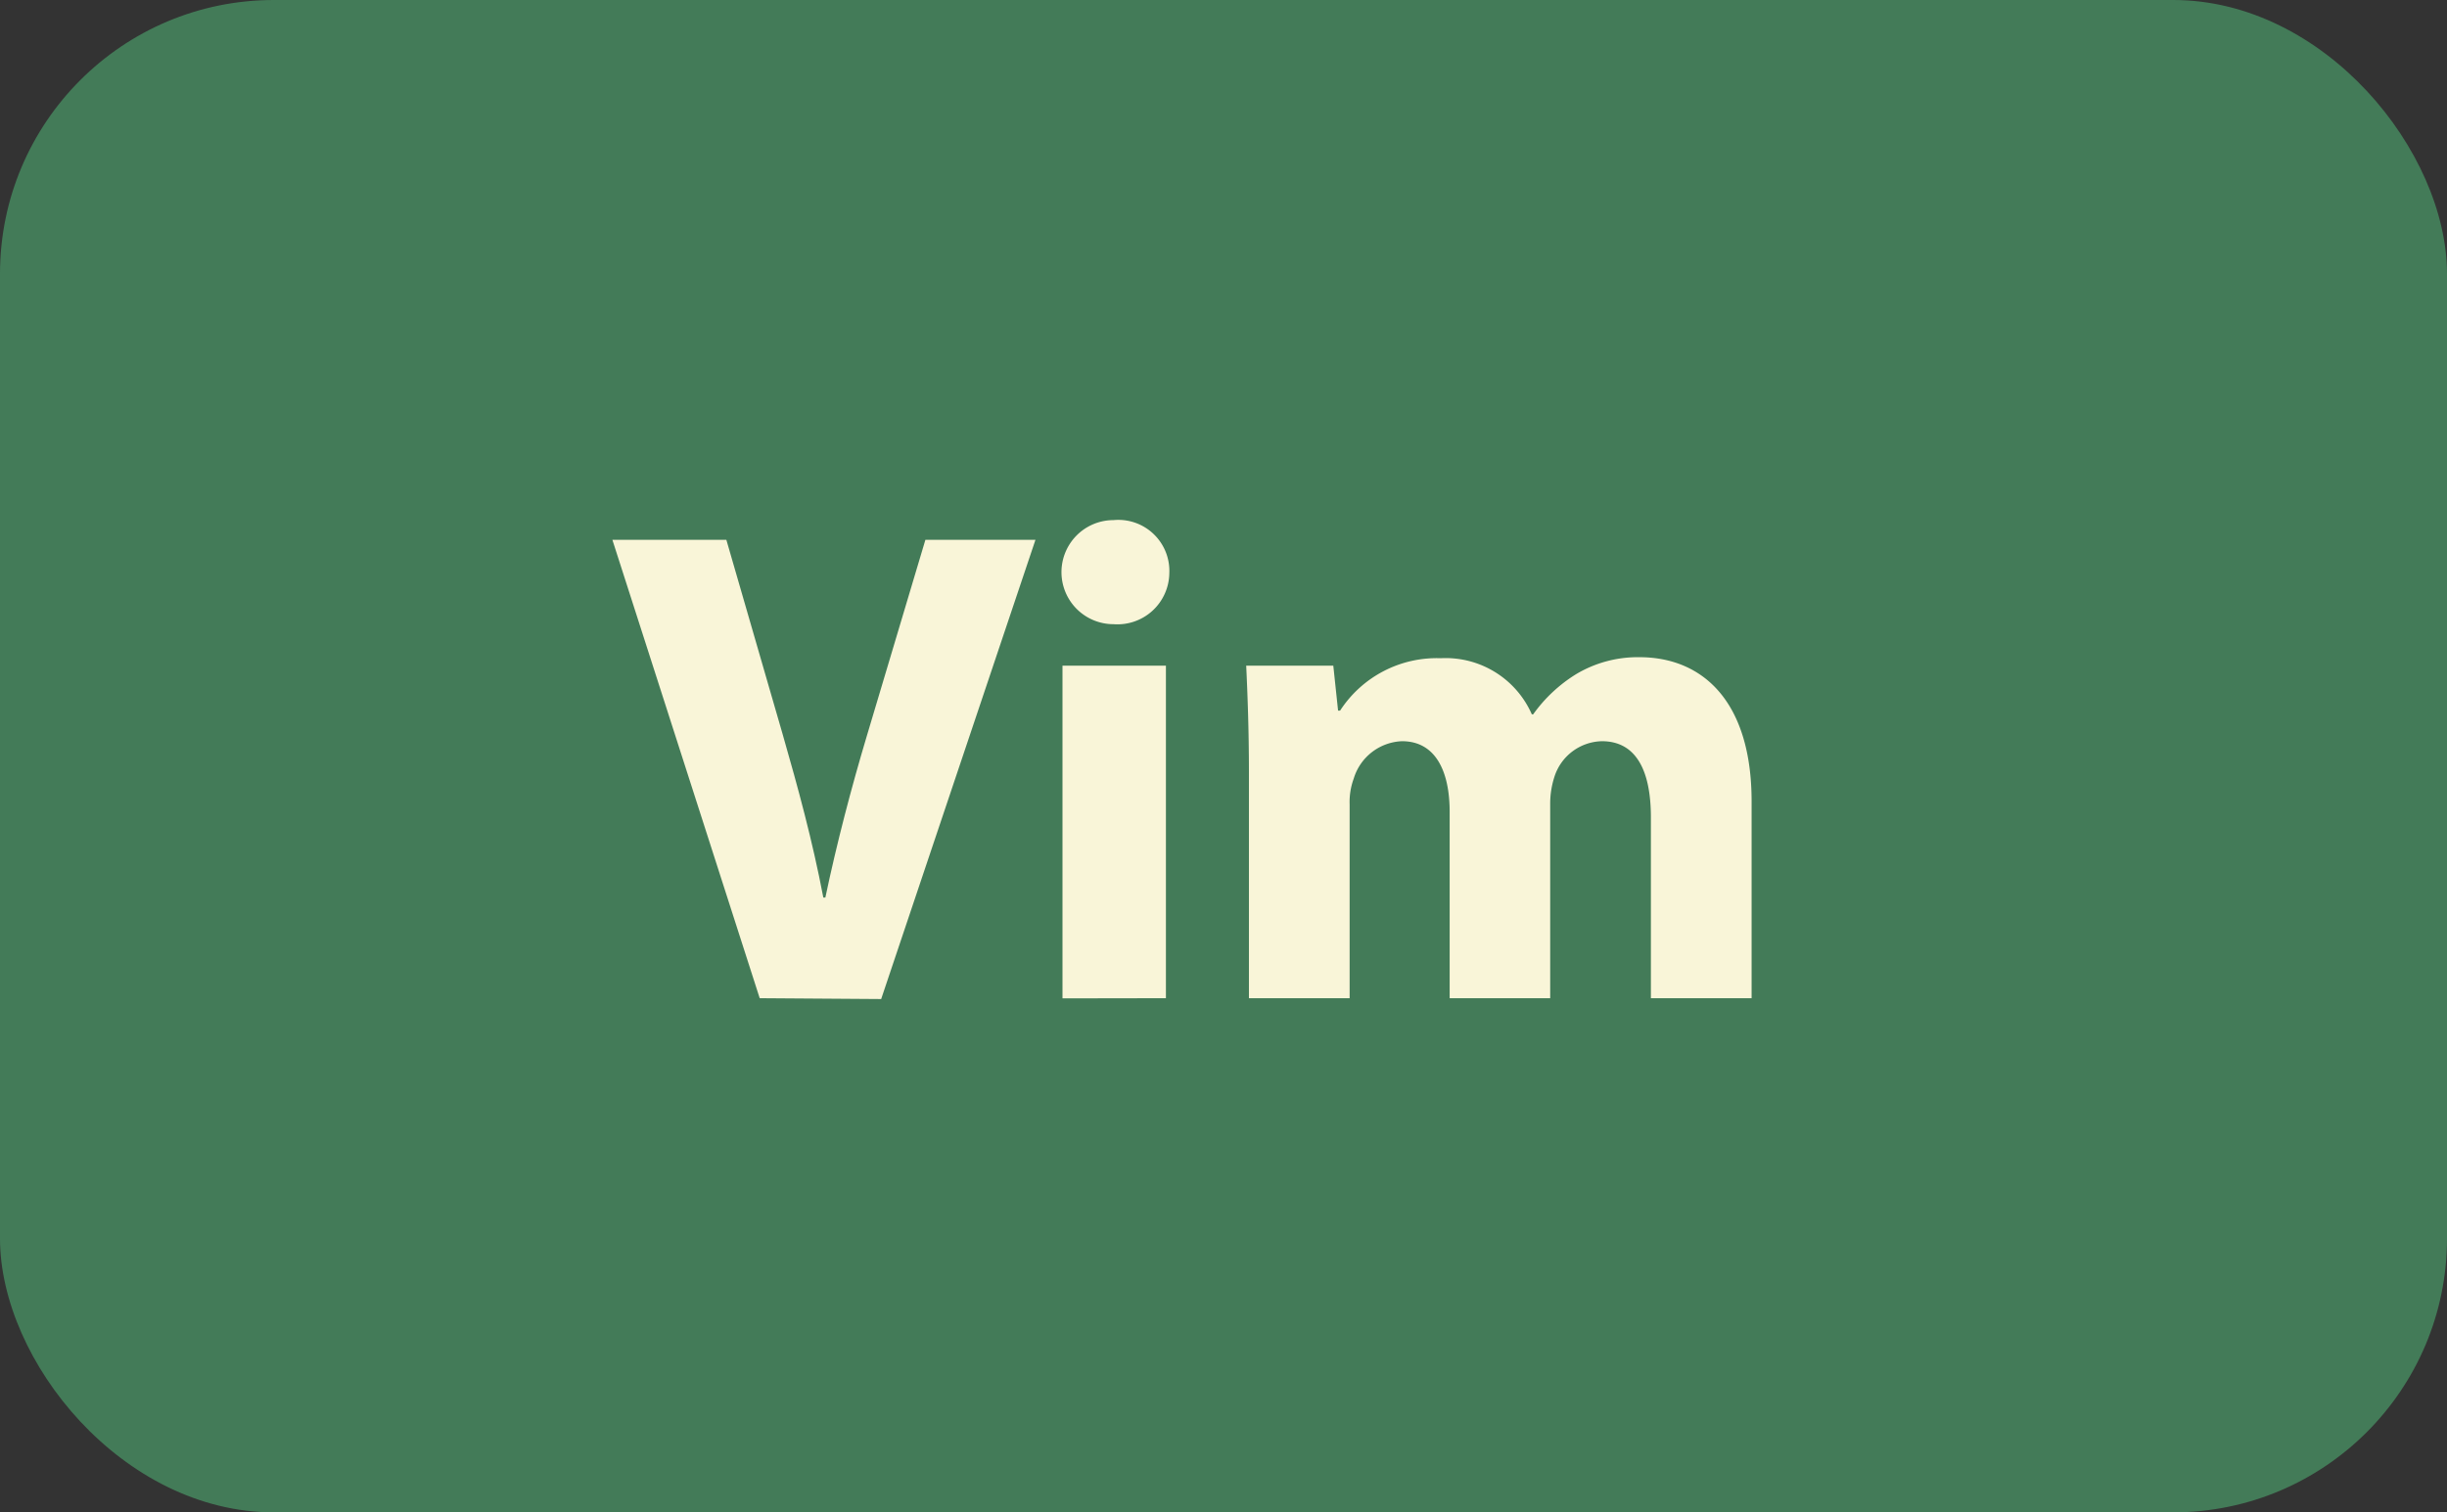<svg id="Layer_1" data-name="Layer 1" xmlns="http://www.w3.org/2000/svg" viewBox="0 0 143.85 88.92"><rect x="0" y="0" width="143.85" height="88.92" fill="#333333" stroke="none"/><defs><style>.cls-1{fill:#437b58;}.cls-2{fill:#f9f5d8;}</style></defs><rect class="cls-1" width="143.85" height="88.92" rx="16.1"/><path class="cls-2" d="M44.66,58.69,36,31.74H42.7L46,43.14c.92,3.2,1.76,6.28,2.4,9.63h.12c.68-3.23,1.52-6.43,2.44-9.51l3.44-11.52h6.47l-9.07,27Z"/><path class="cls-2" d="M68.74,33.7a3.05,3.05,0,0,1-3.28,3,3.06,3.06,0,1,1,0-6.12A3,3,0,0,1,68.74,33.7Zm-6.28,25V39.14h6.08V58.69Z"/><path class="cls-2" d="M73.42,45.38c0-2.44-.08-4.52-.16-6.24h5.12l.28,2.64h.12A6.78,6.78,0,0,1,84.7,38.7,5.53,5.53,0,0,1,90.05,42h.08a8.75,8.75,0,0,1,2.52-2.36,7.06,7.06,0,0,1,3.72-1c3.76,0,6.6,2.64,6.6,8.48V58.69H97.05V48.06c0-2.84-.92-4.48-2.88-4.48a3,3,0,0,0-2.8,2.12,5.09,5.09,0,0,0-.24,1.56V58.69H85.22V47.74c0-2.48-.88-4.16-2.8-4.16a3.09,3.09,0,0,0-2.84,2.2,4,4,0,0,0-.24,1.52V58.69H73.42Z"/></svg>